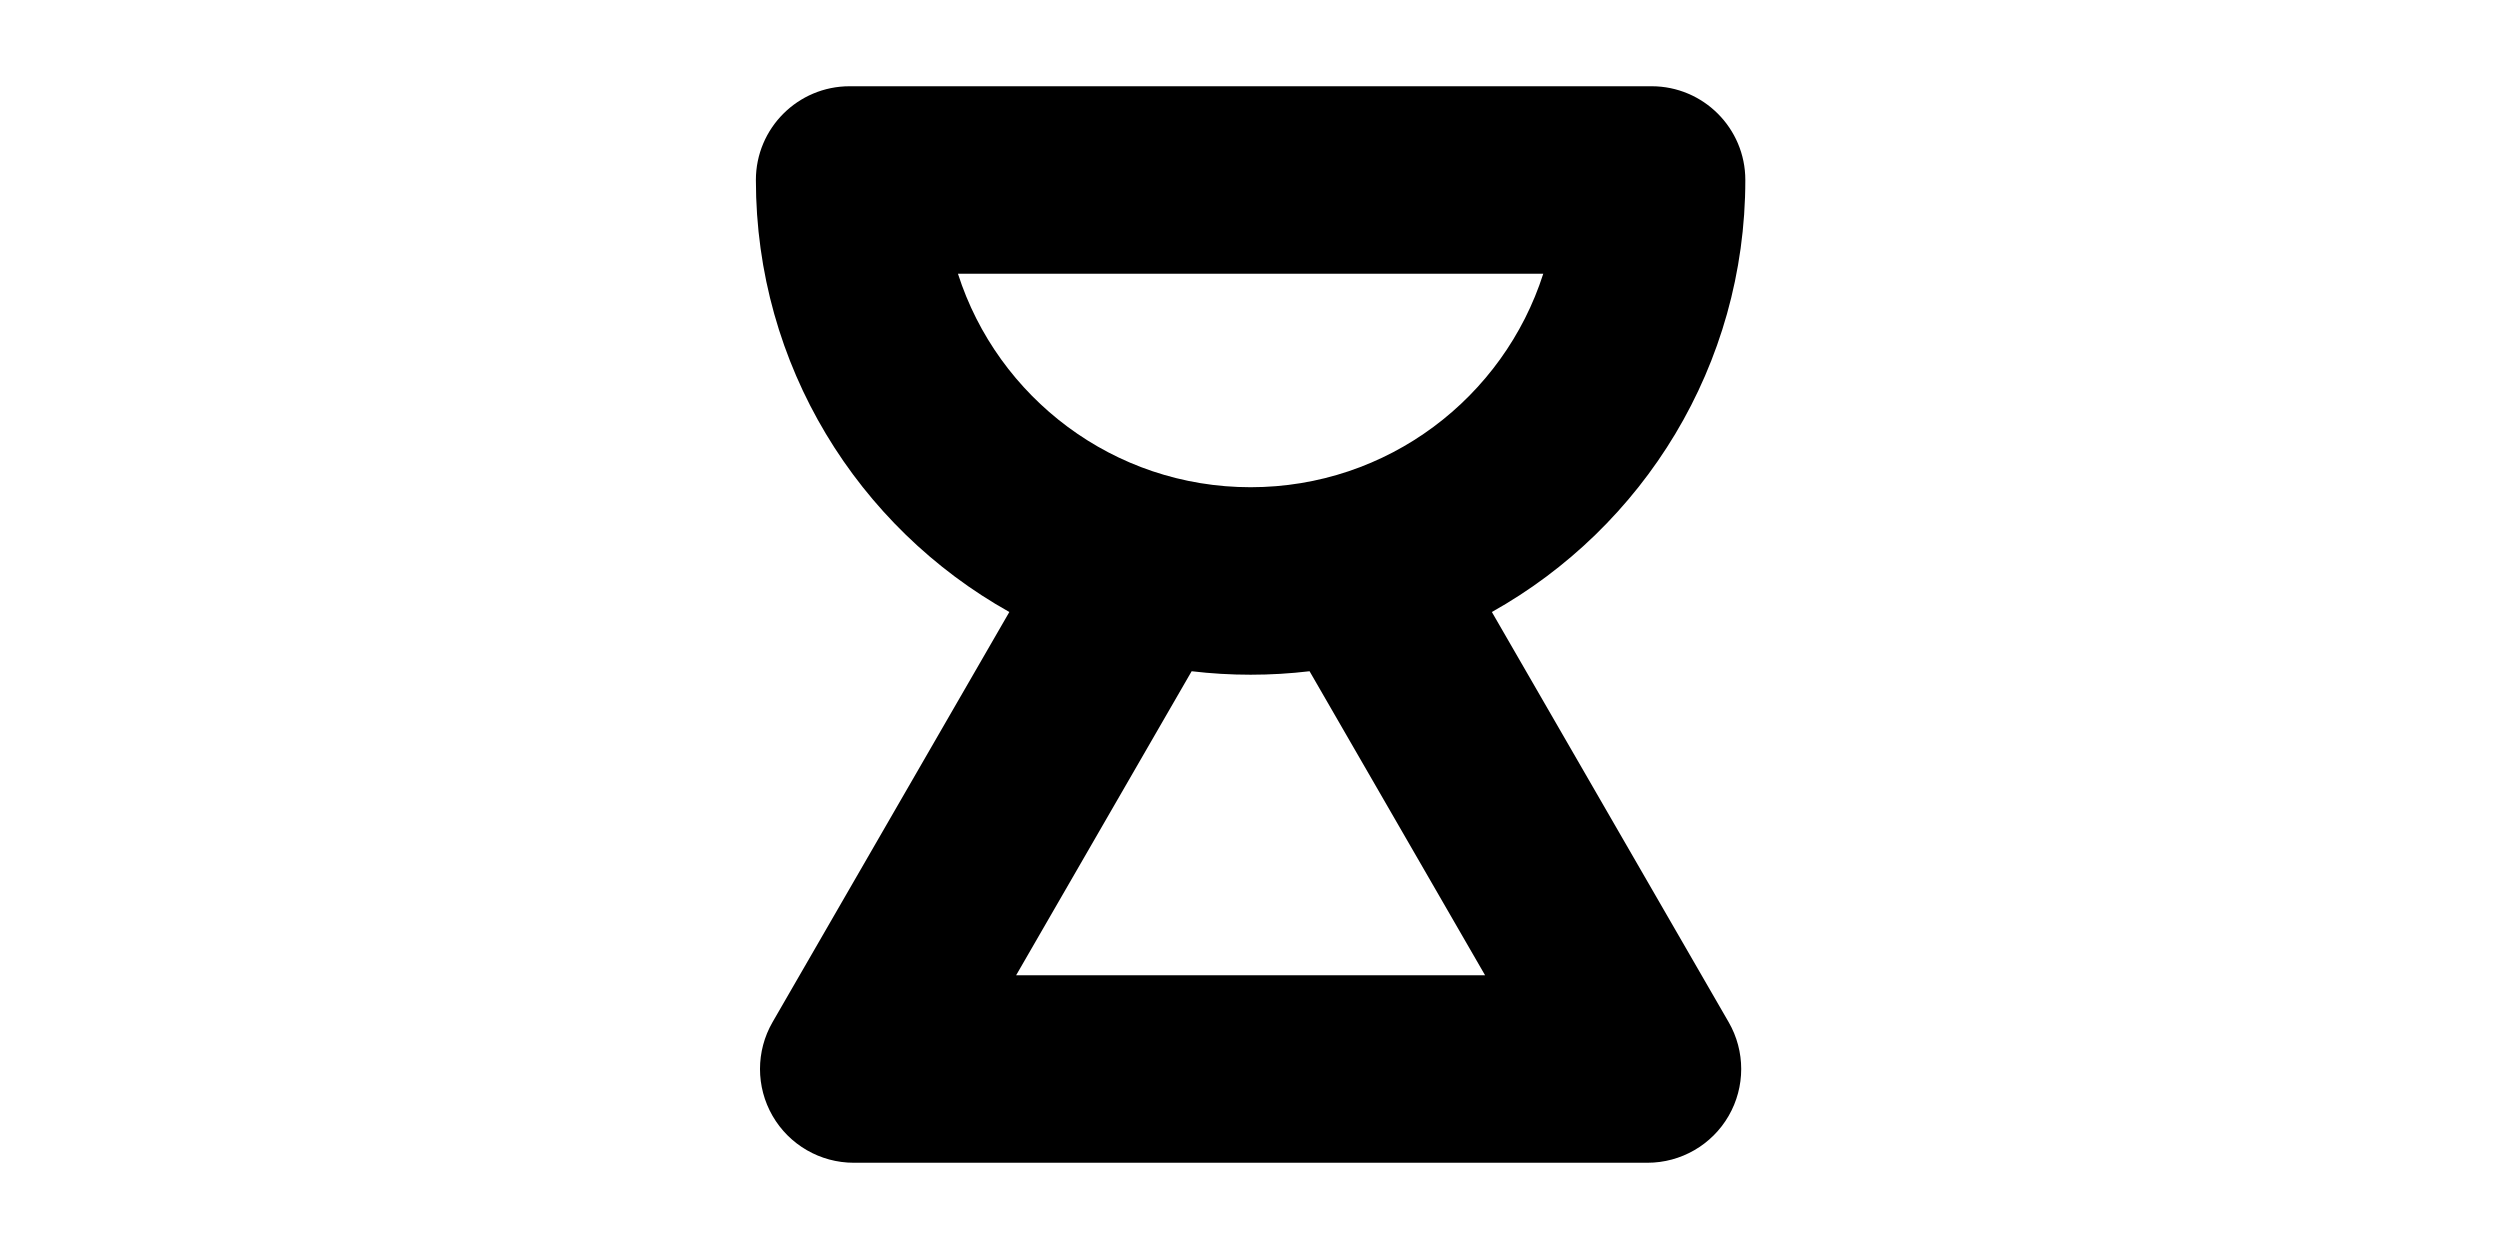 <svg width="1000" height="500" viewBox="0 0 1000 500" fill="none" xmlns="http://www.w3.org/2000/svg">
<g id="F192B&#9;LOJE">
<rect width="1000" height="500" fill="white"/>
<path id="Union" fill-rule="evenodd" clip-rule="evenodd" d="M339.855 34.5C319.145 34.5 302.355 51.289 302.355 72C302.355 146.248 343.247 210.946 403.738 244.801L309.024 408.851C302.325 420.453 302.325 434.748 309.024 446.351C315.723 457.953 328.103 465.101 341.5 465.101H658.984C672.381 465.101 684.761 457.953 691.46 446.351C698.158 434.748 698.158 420.453 691.46 408.851L596.746 244.802C657.237 210.947 698.129 146.249 698.129 72C698.129 51.289 681.34 34.5 660.629 34.5H339.855ZM523.824 268.496C516.091 269.415 508.222 269.887 500.242 269.887C492.263 269.887 484.393 269.415 476.66 268.496L406.452 390.101H594.032L523.824 268.496ZM500.242 194.887C445.452 194.887 399.036 159.029 383.182 109.5H617.303C601.449 159.029 555.033 194.887 500.242 194.887Z" fill="black"/>
</g>
</svg>
